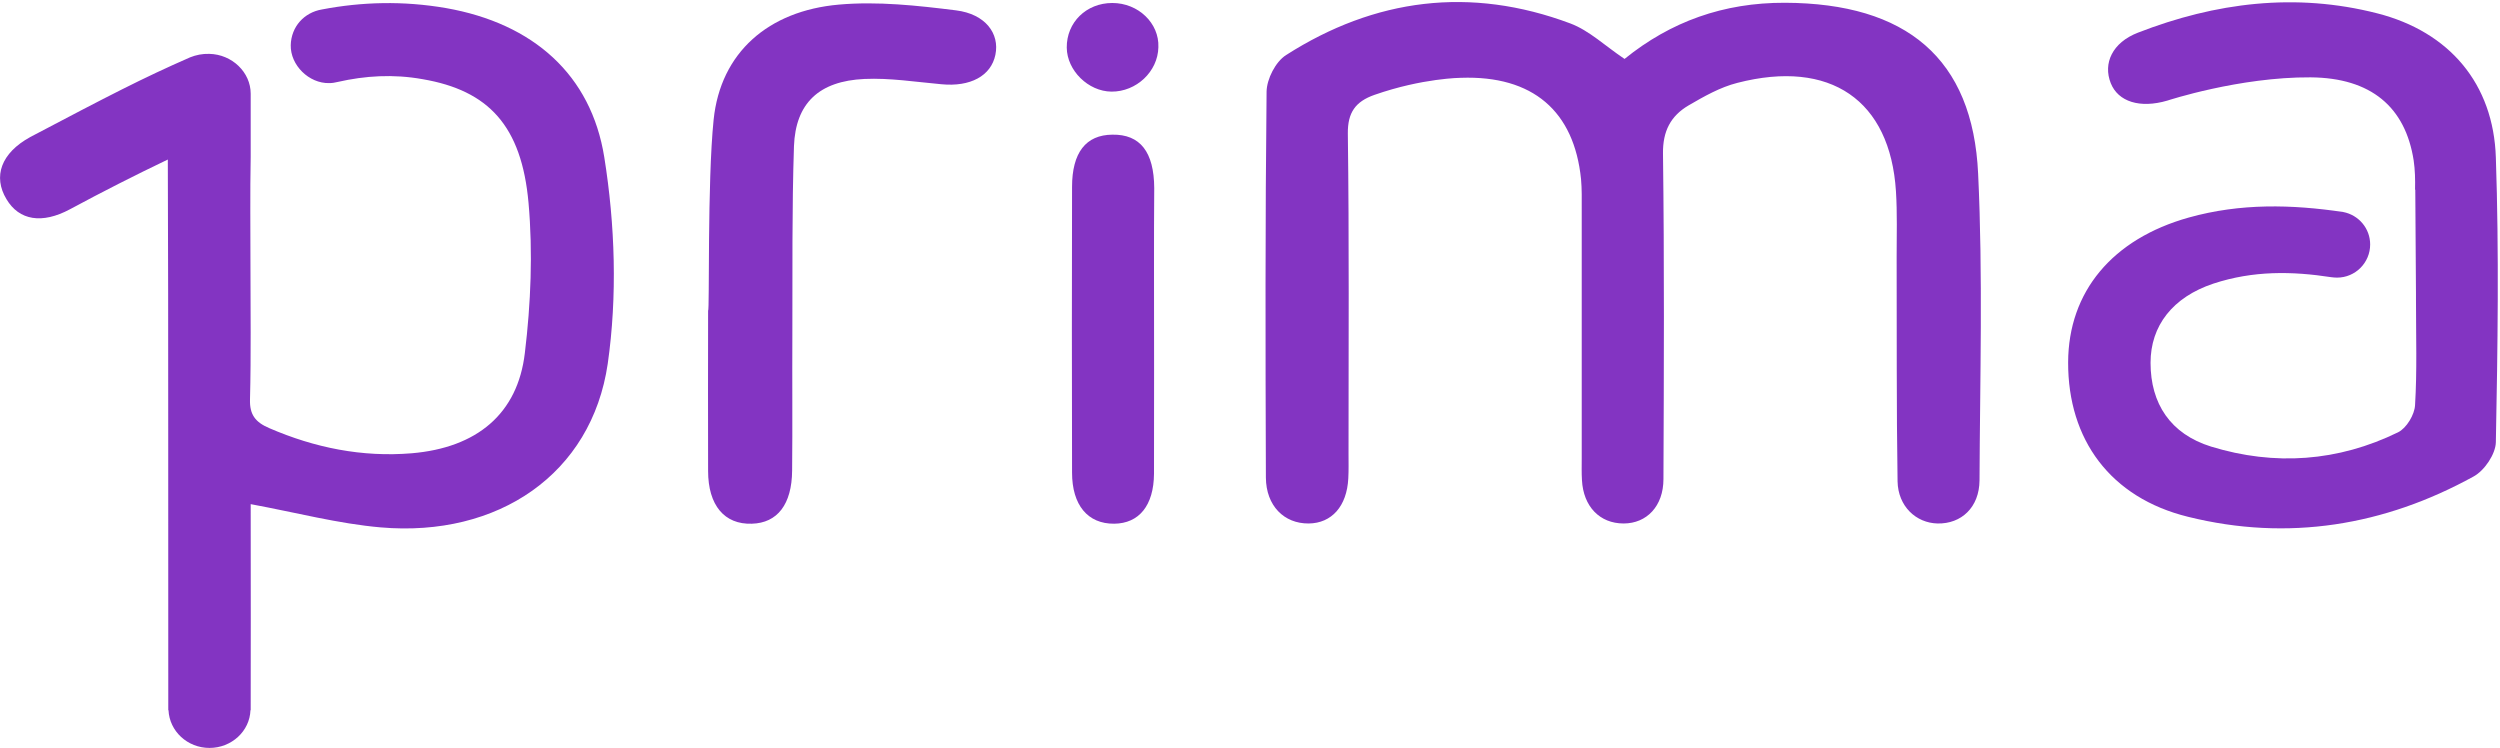 <?xml version="1.0" encoding="utf-8"?>
<!-- Generator: Adobe Illustrator 25.2.1, SVG Export Plug-In . SVG Version: 6.00 Build 0)  -->
<svg version="1.1" id="Layer_1" xmlns="http://www.w3.org/2000/svg" xmlns:xlink="http://www.w3.org/1999/xlink" x="0px" y="0px"
	 viewBox="0 0 1086 325" style="enable-background:new 0 0 1086 325;" xml:space="preserve">
<style type="text/css">
	.st0{fill:#8334C2;}
</style>
<g>
	<path class="st0" d="M597.1,41.2c-8.3,2.9-11.7,7.7-11.6,16.8c0.6,46.4,0.3,92.8,0.3,139.1c0,3.6,0.1,7.1-0.1,10.7
		c-0.6,12.1-7.2,19.5-17.2,19.6c-10.7,0.1-18.5-7.7-18.6-19.9c-0.2-55.9-0.3-111.8,0.3-167.7c0.1-5.5,3.9-13,8.5-15.9
		c38.5-24.6,80-30,123.5-13.7c8.2,3.1,15,9.7,23.5,15.4c20-16.2,43-24.5,69.7-24.4c52.7,0.2,81.6,24.1,83.9,74.3
		c2.1,44.3,0.8,88.8,0.6,133.2c-0.1,11.7-7.9,18.9-18.2,18.7c-9.4-0.2-17.2-7.5-17.4-18.3c-0.5-32.5-0.3-65-0.4-97.5
		c0-9.5,0.3-19-0.3-28.5c-2.5-39.6-28.5-57.5-68.9-47.1c-7.5,1.9-14.5,5.9-21.2,9.8c-7.8,4.6-11.2,11.2-11.1,20.8
		c0.6,47.2,0.4,94.3,0.2,141.5c0,11.8-7.3,19.3-17.3,19.3c-10.4,0-17.5-7.4-18.1-18.8c-0.2-3.2-0.1-6.3-0.1-9.5
		c0-36.1,0-72.1,0-108.2c0-4.4,0.1-8.7-0.3-13.1c-3-29.5-20.9-45.1-52.2-44C634.7,33.8,618,33.9,597.1,41.2z"/>
	<path class="st0" d="M310,52c3-29.2,23.8-47.3,54.4-50c16.8-1.5,34.1,0.4,50.9,2.5c12.8,1.6,19,10.1,17.1,19.3s-10.9,14-23.4,12.8
		c-11.2-1-22.4-2.8-33.5-2.3c-19.7,0.9-29.9,10.5-30.6,29.2c-0.9,27.3-0.6,54.6-0.7,82c-0.1,19.4,0.1,39.5-0.1,58.9
		c-0.1,14.7-6.4,22.8-17.5,23.1c-11.9,0.4-19-8-19-22.9c-0.1-23,0-46.6,0-69.6C308.3,135,307.2,79.4,310,52z"/>
	<path class="st0" d="M501.3,115.5c0,30.1,0.1,60.2,0,90.3c-0.1,13.8-6.5,21.6-17.3,21.7c-11.5,0.1-18.3-8.1-18.3-22.2
		c-0.1-59.4-0.1-64.8,0-124.1c0-14.9,6-22.6,17.5-22.7c12.1-0.2,18.1,7.5,18.2,23.2C501.3,110.9,501.3,86.2,501.3,115.5z"/>
	<path class="st0" d="M482.8,39.8c-10.1-0.1-19.3-9.2-19.4-19.1c-0.1-11,8.5-19.4,19.8-19.4c11.3,0,20.4,8.8,20,19.2
		C503,31.1,493.6,39.9,482.8,39.8z"/>
	<path class="st0" d="M262.5,68.3c-5.7-35.7-30.7-58.1-68.8-64.8c-18.6-3.2-36.5-2.7-53.8,0.6l0,0c-7.8,1.3-13.4,7.5-13.6,15.5
		c-0.2,8.7,7.9,16.7,16.7,16.5c1.3,0,2.5-0.2,3.7-0.5l0,0c11.9-2.7,24.1-3.5,36.9-1.2c28.6,4.9,43,20.2,46,53.8
		c1.9,21.5,1,43.6-1.6,65.1c-3.1,26.6-21,41.2-49.1,43.6c-21.6,1.8-42.2-2.4-61.9-10.9c-6.1-2.6-8.6-5.9-8.4-12.5
		c0.5-19.4,0.2-38.8,0.2-58.2c0-15.7-0.2-31.5,0.1-47.2V40.7c0-9.3-8.1-17.1-18-17.3c-3-0.1-5.8,0.5-8.3,1.5l0,0
		c-20.6,9-35.4,16.7-69.4,34.6c-12.8,7-16.3,17.2-10.4,27c5.5,9.3,15.5,10.9,27.6,4.4c13.9-7.5,28.1-14.7,42.5-21.6
		c0.3,73.6,0.1,167.4,0.2,238.5v0.1c0,0.1,0,0.1,0,0.1c0,0.2,0,0.3,0,0.5h0.1c0.4,9.1,8.2,16.4,17.8,16.4s17.5-7.3,17.8-16.4h0.1
		c0.1-20.5,0-56.1,0-89.5c20,3.7,38.1,8.5,56.5,10.1c51,4.4,91.6-23.2,98.6-71.1C268.2,128.6,267.2,97.7,262.5,68.3z"/>
	<path class="st0" d="M1084.2,68.5c-1-32.1-20.2-54.7-51.5-62.7c-35.5-9.1-70.3-4.7-104,8.4c-11.1,4.3-15.2,13.3-11.8,21.9
		c3.2,8.1,12.7,11.1,24.6,7.6c0,0,31.3-10.3,62.2-10.1c26.3,0.2,41.2,12.9,44.8,36.1c0.6,4.1,0.7,8.3,0.6,12.7h0.1l0.3,45.3v0.5l0,0
		c0,0.2,0,0.5,0,0.7v1.1l0,0c0,16.3,0.5,31.2-0.4,46c-0.2,4.1-3.7,10-7.4,11.8c-26,12.7-53.5,14.7-81.2,6.2
		c-17.7-5.5-26.3-18.7-26.3-36.4c0-16.1,9.6-28.5,27.3-34.4c17.3-5.7,34.2-5.4,51.1-2.8l0,0c0.8,0.1,1.7,0.2,2.6,0.2
		c8,0,14.4-6.5,14.4-14.4c0-7-5-12.8-11.7-14.1c-22.3-3.3-44.6-3.9-67.1,2.4c-33.2,9.3-52.3,32.2-52.4,62.9
		c-0.1,33.5,18.3,58.8,52.1,67.1c43.5,10.8,85.3,3.8,124-17.5c4.8-2.6,9.6-9.8,9.7-14.9C1085,151,1085.6,109.7,1084.2,68.5z"/>
</g>
</svg>
